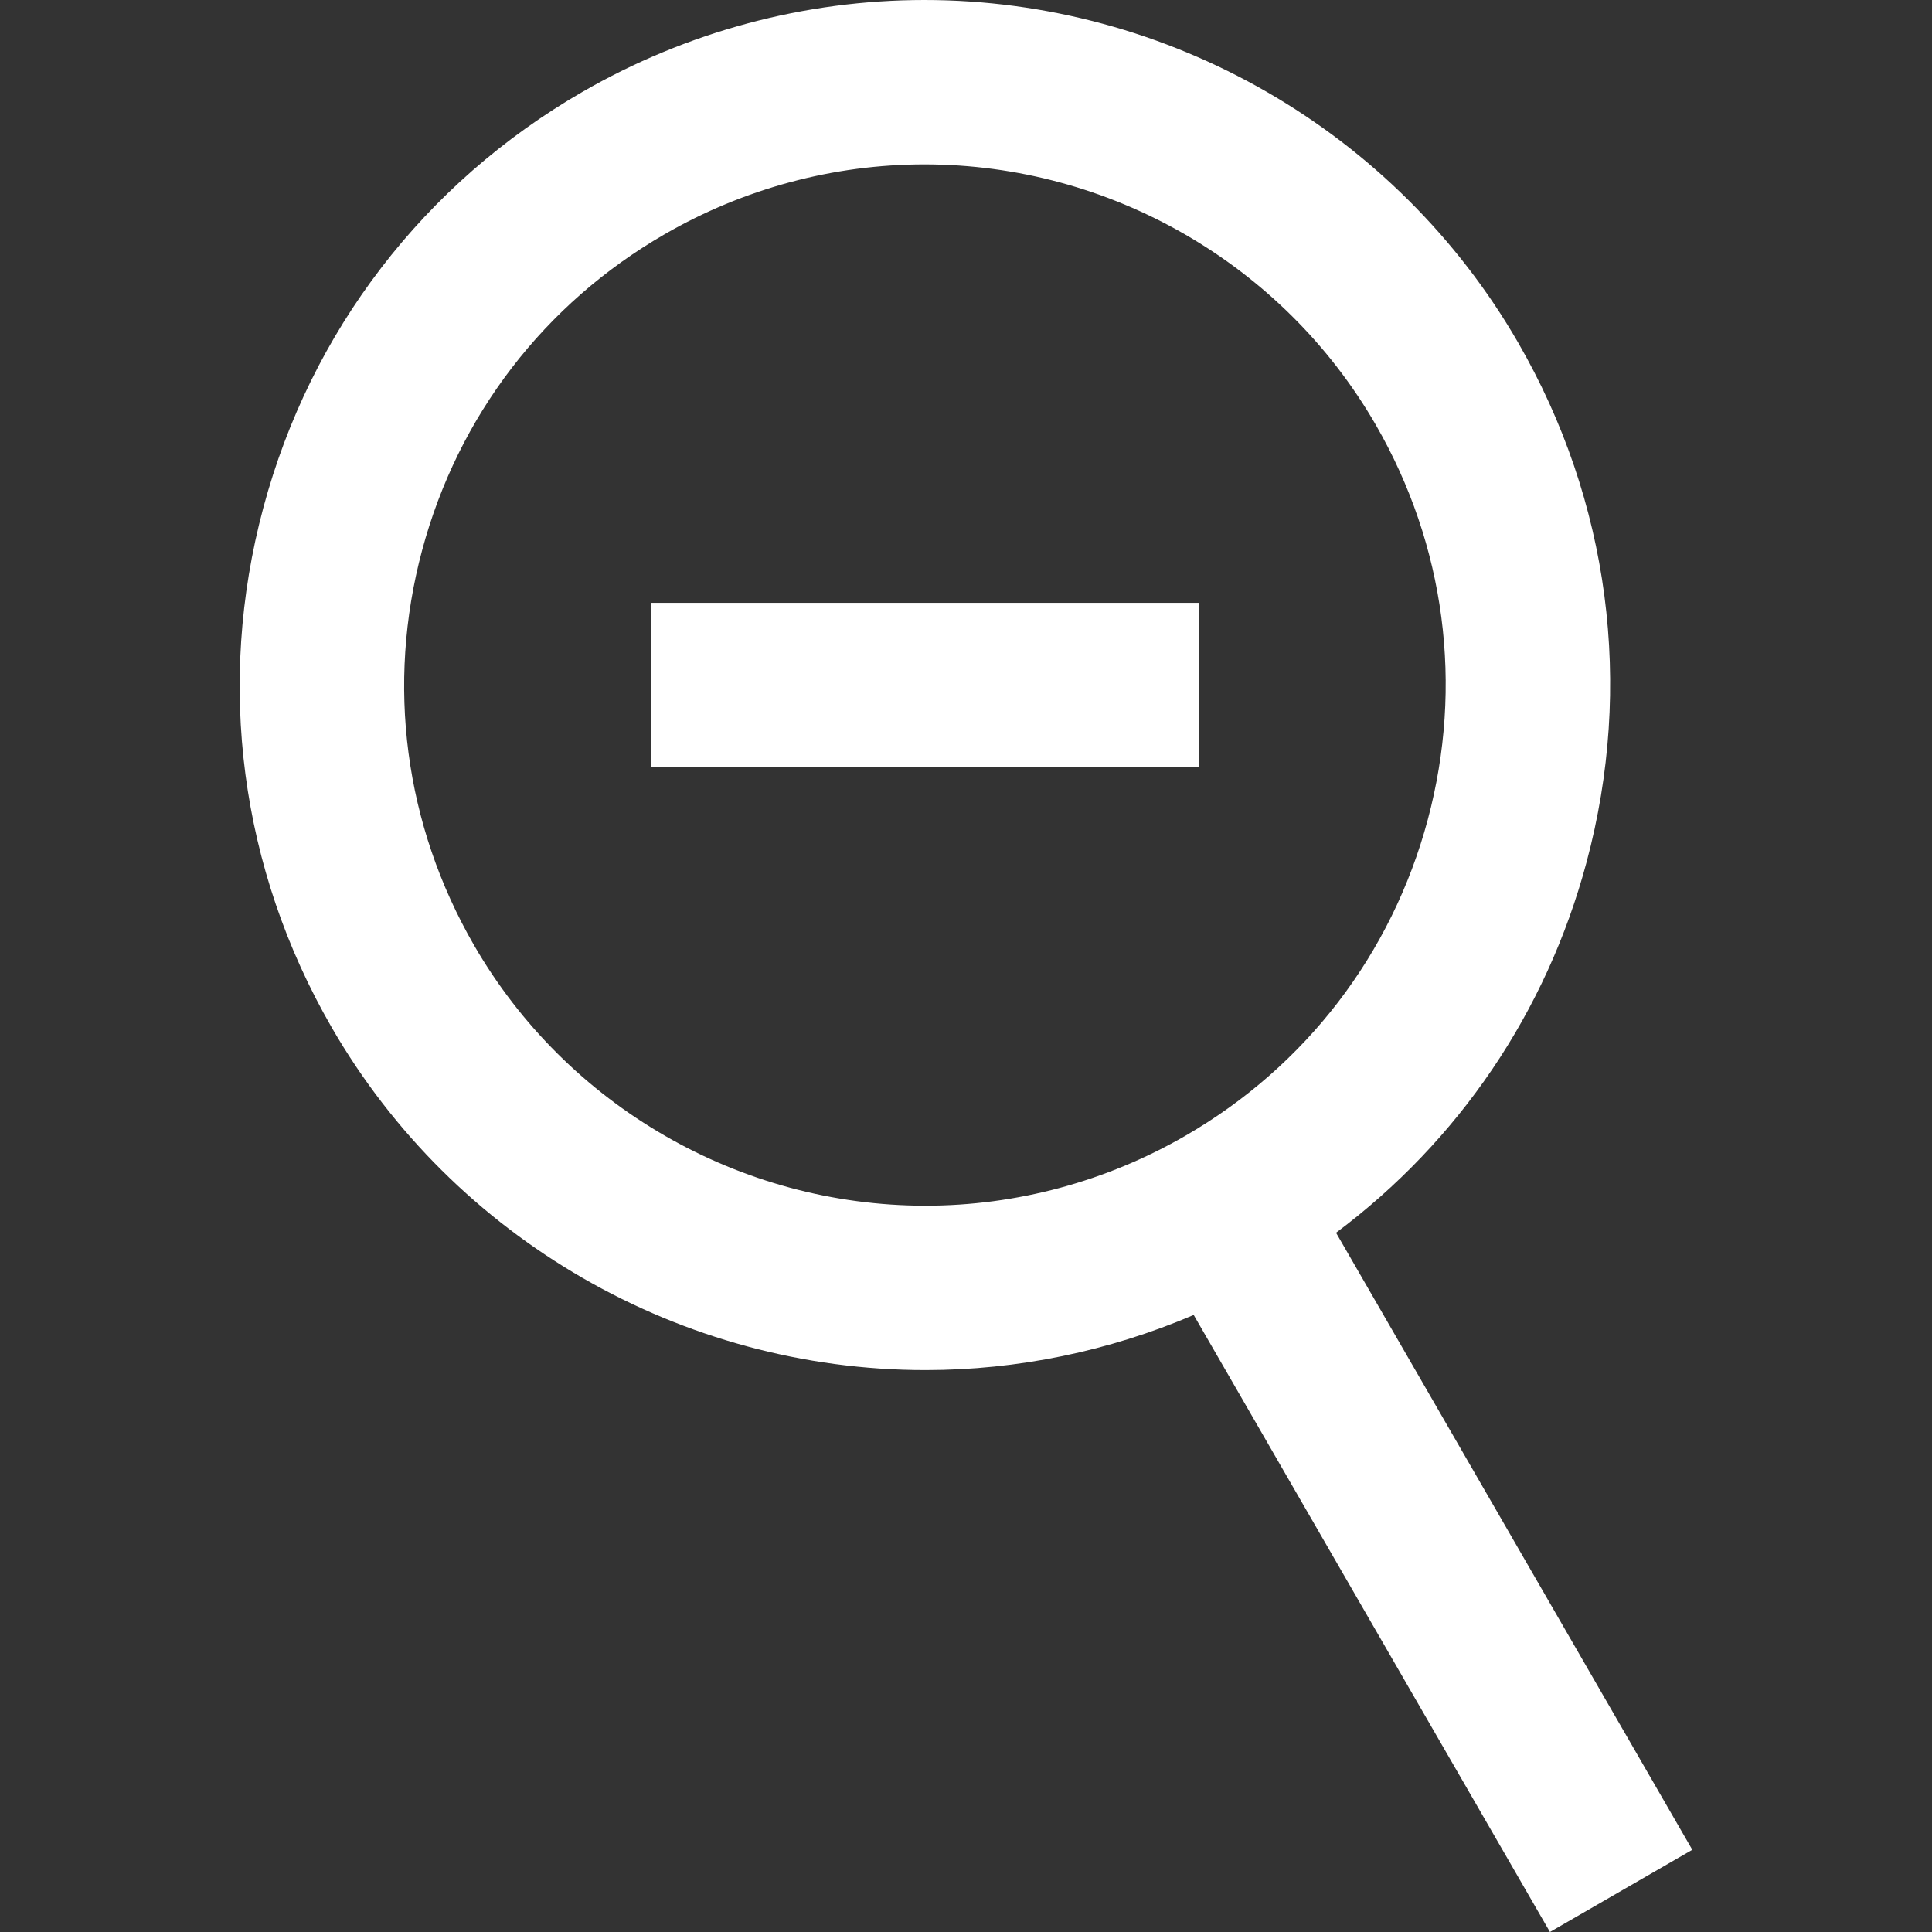 <?xml version="1.0" encoding="iso-8859-1"?>
<!-- Generator: Adobe Illustrator 18.0.0, SVG Export Plug-In . SVG Version: 6.00 Build 0)  -->
<!DOCTYPE svg PUBLIC "-//W3C//DTD SVG 1.1//EN" "http://www.w3.org/Graphics/SVG/1.1/DTD/svg11.dtd">
<svg version="1.1" id="Capa_1" fill="#fff" xmlns="http://www.w3.org/2000/svg" xmlns:xlink="http://www.w3.org/1999/xlink" x="0px" y="0px"
	 viewBox="0 0 176.292 176.292" style="enable-background:new 0 0 176.292 176.292;" xml:space="preserve">
<rect x="0" y="0" width="176.292" height="176.292" fill="#333333" stroke="none"/>
<path d="M144.768,78.685c4.321-16.125,2.103-32.968-6.244-47.426C127.392,11.978,106.633,0,84.347,0
	c-10.912,0-21.7,2.899-31.199,8.383c-14.458,8.347-24.8,21.825-29.121,37.951c-4.321,16.125-2.104,32.968,6.244,47.426
	c11.132,19.281,31.892,31.259,54.178,31.259c8.41,0,16.745-1.729,24.474-5.03l32.507,56.303l12.99-7.5l-32.508-56.305
	C133.087,104.133,141.102,92.37,144.768,78.685z M108.148,103.646c-7.221,4.169-15.417,6.373-23.699,6.373
	c-16.944,0-32.727-9.104-41.188-23.759c-6.344-10.988-8.029-23.789-4.745-36.043C41.8,37.96,49.66,27.717,60.648,21.373
	C67.87,17.204,76.064,15,84.347,15c16.944,0,32.726,9.104,41.187,23.759c6.344,10.988,8.029,23.789,4.746,36.044
	C126.996,87.059,119.136,97.302,108.148,103.646z M59.398,55.009h50v15h-50V55.009z"/>
<g>
</g>
<g>
</g>
<g>
</g>
<g>
</g>
<g>
</g>
<g>
</g>
<g>
</g>
<g>
</g>
<g>
</g>
<g>
</g>
<g>
</g>
<g>
</g>
<g>
</g>
<g>
</g>
<g>
</g>
</svg>

